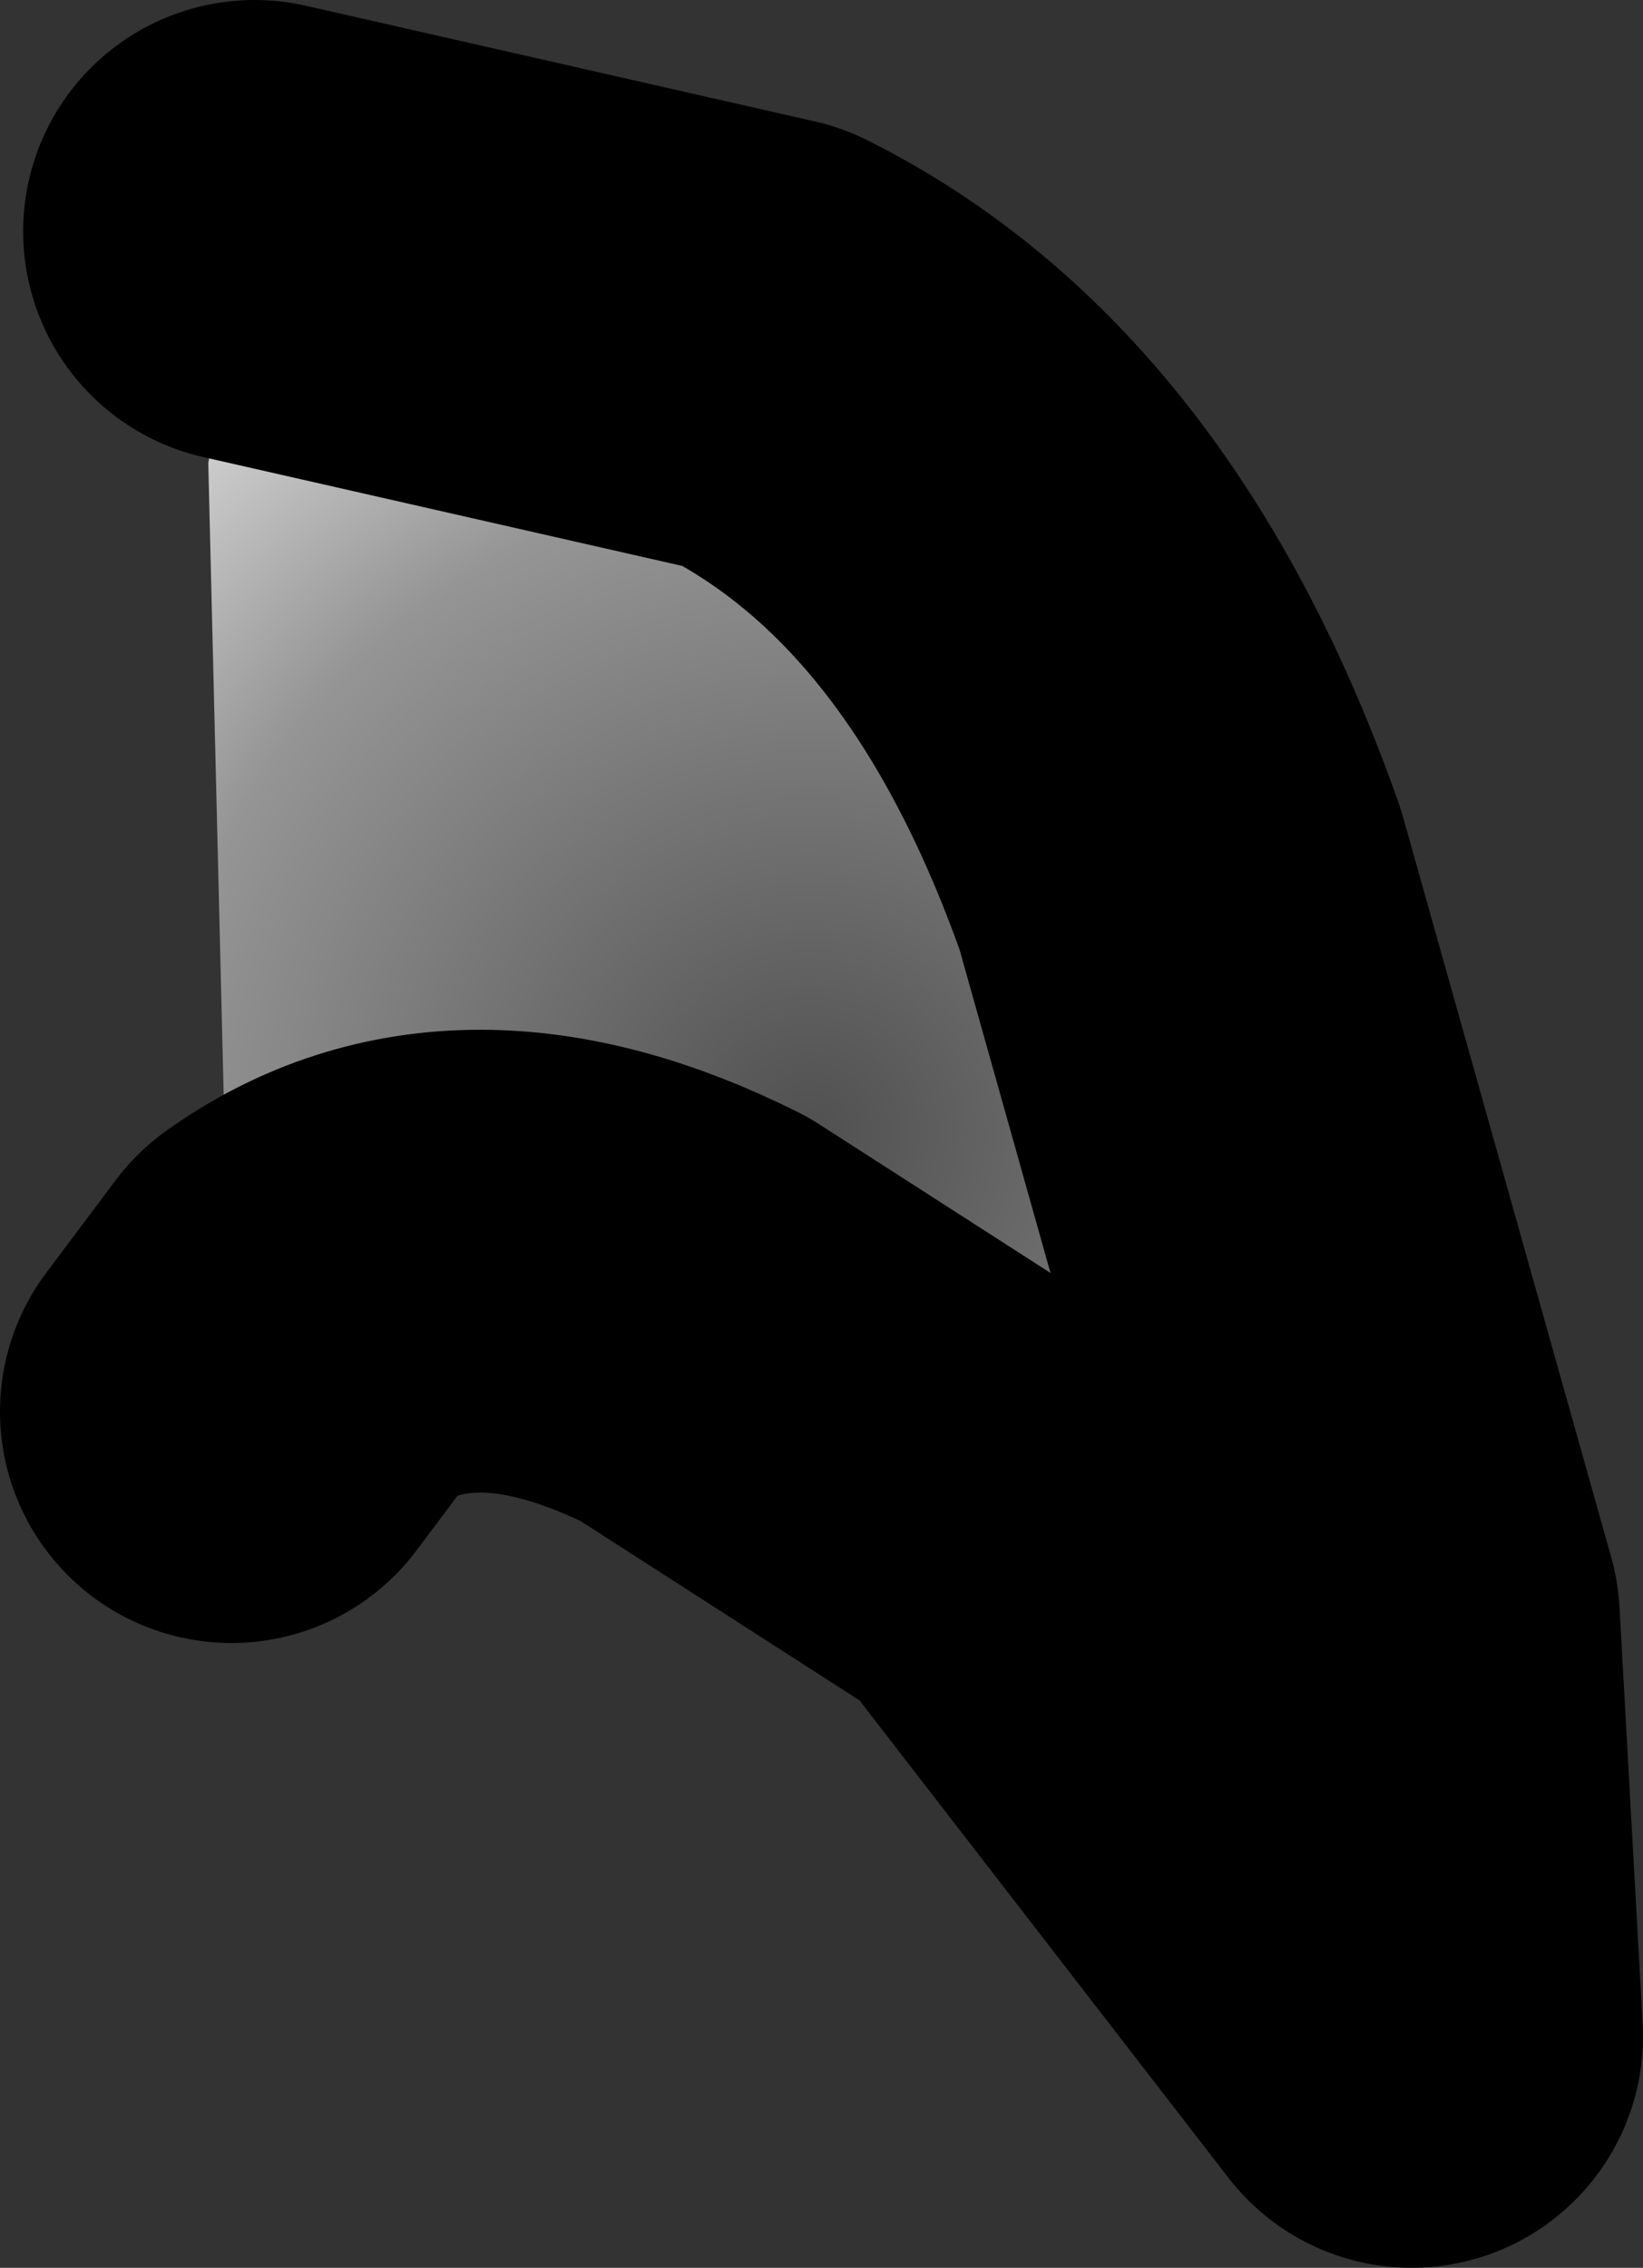 <?xml version="1.0" encoding="UTF-8" standalone="no"?>
<svg xmlns:xlink="http://www.w3.org/1999/xlink" height="4.9px" width="3.55px" xmlns="http://www.w3.org/2000/svg">
  <rect width="100%" height="100%" fill="#333333" stroke="none"/>
  <g transform="matrix(1.0, 0.0, 0.0, 1.0, -19.4, 1.05)">
    <path d="M19.95 -0.55 L21.05 -0.3 Q21.65 0.0 21.95 0.85 L22.4 2.45 22.45 3.35 21.6 2.25 20.9 1.8 Q20.4 1.55 20.05 1.8 L19.9 2.0 19.85 -0.05 19.95 -0.55" fill="url(#gradient0)" fill-rule="evenodd" stroke="none"/>
    <path d="M19.95 -0.55 L21.05 -0.3 Q21.65 0.0 21.95 0.85 L22.4 2.45 22.45 3.35 21.6 2.25 20.9 1.8 Q20.4 1.55 20.05 1.8 L19.9 2.0" fill="none" stroke="#000000" stroke-linecap="round" stroke-linejoin="round" stroke-width="1.0"/>
  </g>
  <defs>
    <radialGradient cx="0" cy="0" gradientTransform="matrix(0.0, 0.003, -0.003, 0.0, 21.15, 1.4)" gradientUnits="userSpaceOnUse" id="gradient0" r="819.2" spreadMethod="pad">
      <stop offset="0.0" stop-color="#505050"/>
      <stop offset="0.576" stop-color="#959595"/>
      <stop offset="1.0" stop-color="#ffffff"/>
    </radialGradient>
  </defs>
</svg>
